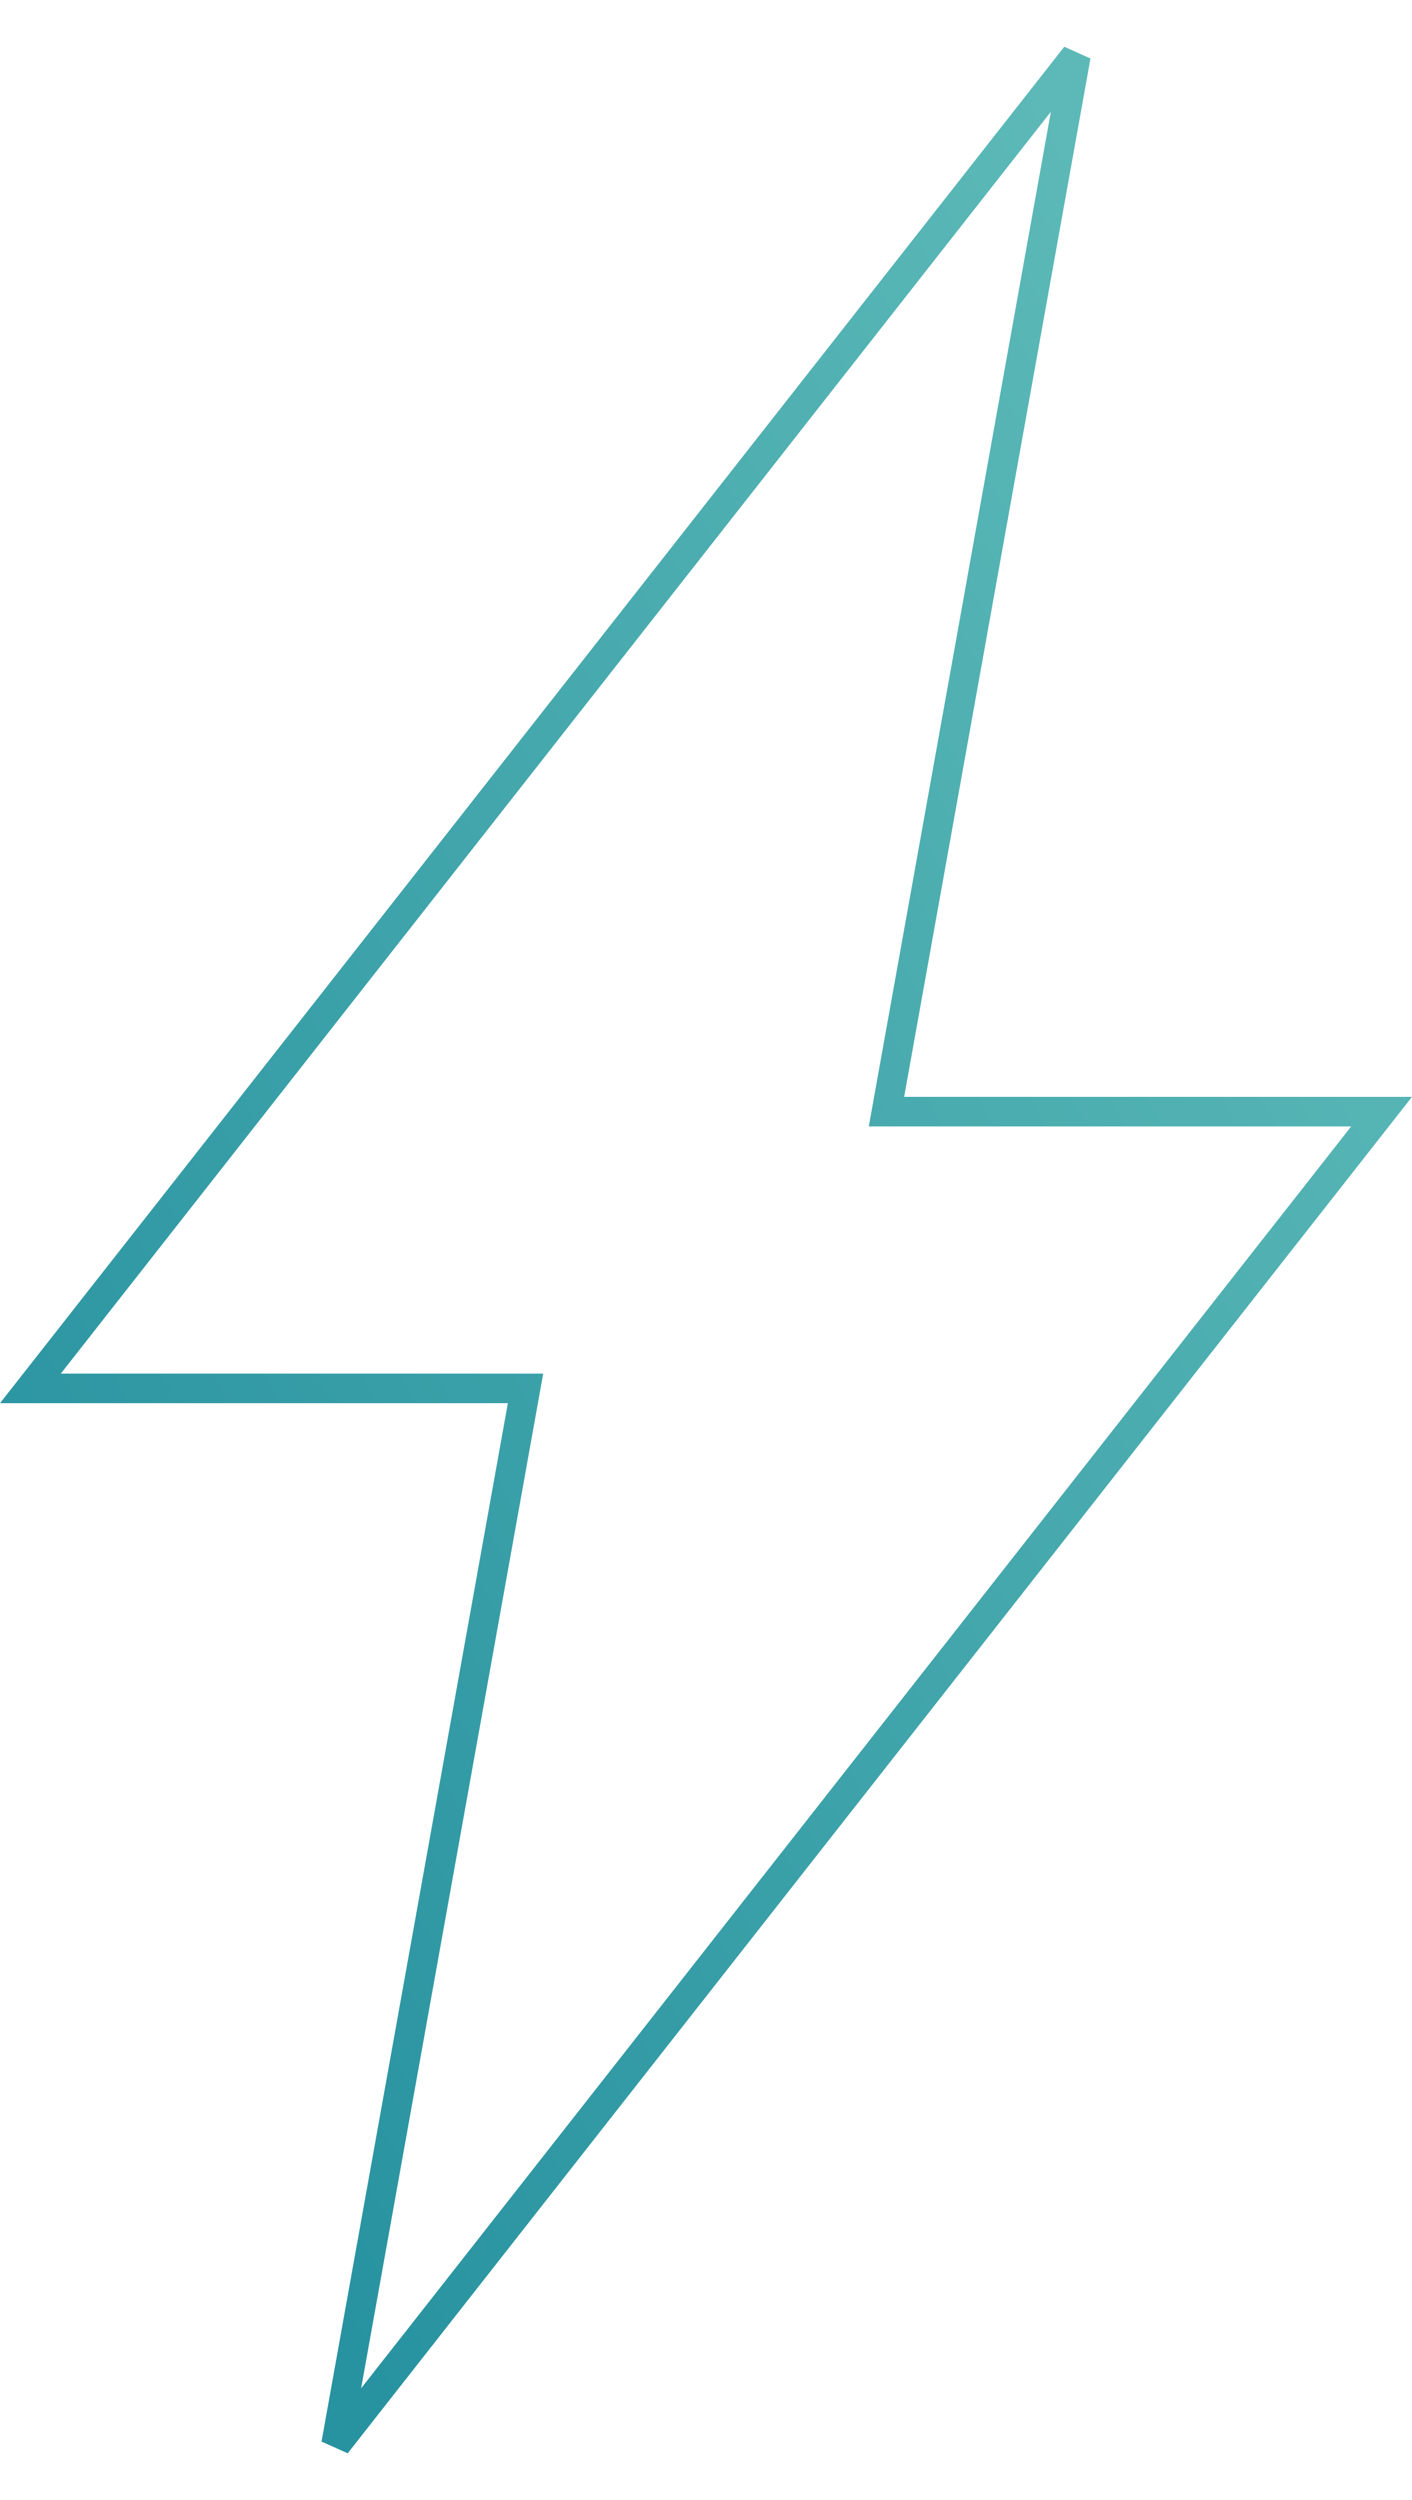 <svg width="191" height="338" viewBox="0 0 191 338" fill="none" xmlns="http://www.w3.org/2000/svg">
<path d="M122.303 150.292H186.887L45.462 330.445L70.666 190.061L71.088 187.708H68.697H4.113L145.538 7.555L120.334 147.939L119.912 150.292H122.303Z" stroke="url(#paint0_linear_73_921)" stroke-width="4"/>
<defs>
<linearGradient id="paint0_linear_73_921" x1="27.996" y1="288.418" x2="232.633" y2="172.77" gradientUnits="userSpaceOnUse">
<stop stop-color="#2792A0"/>
<stop offset="1" stop-color="#5CB9B7"/>
</linearGradient>
</defs>
</svg>
